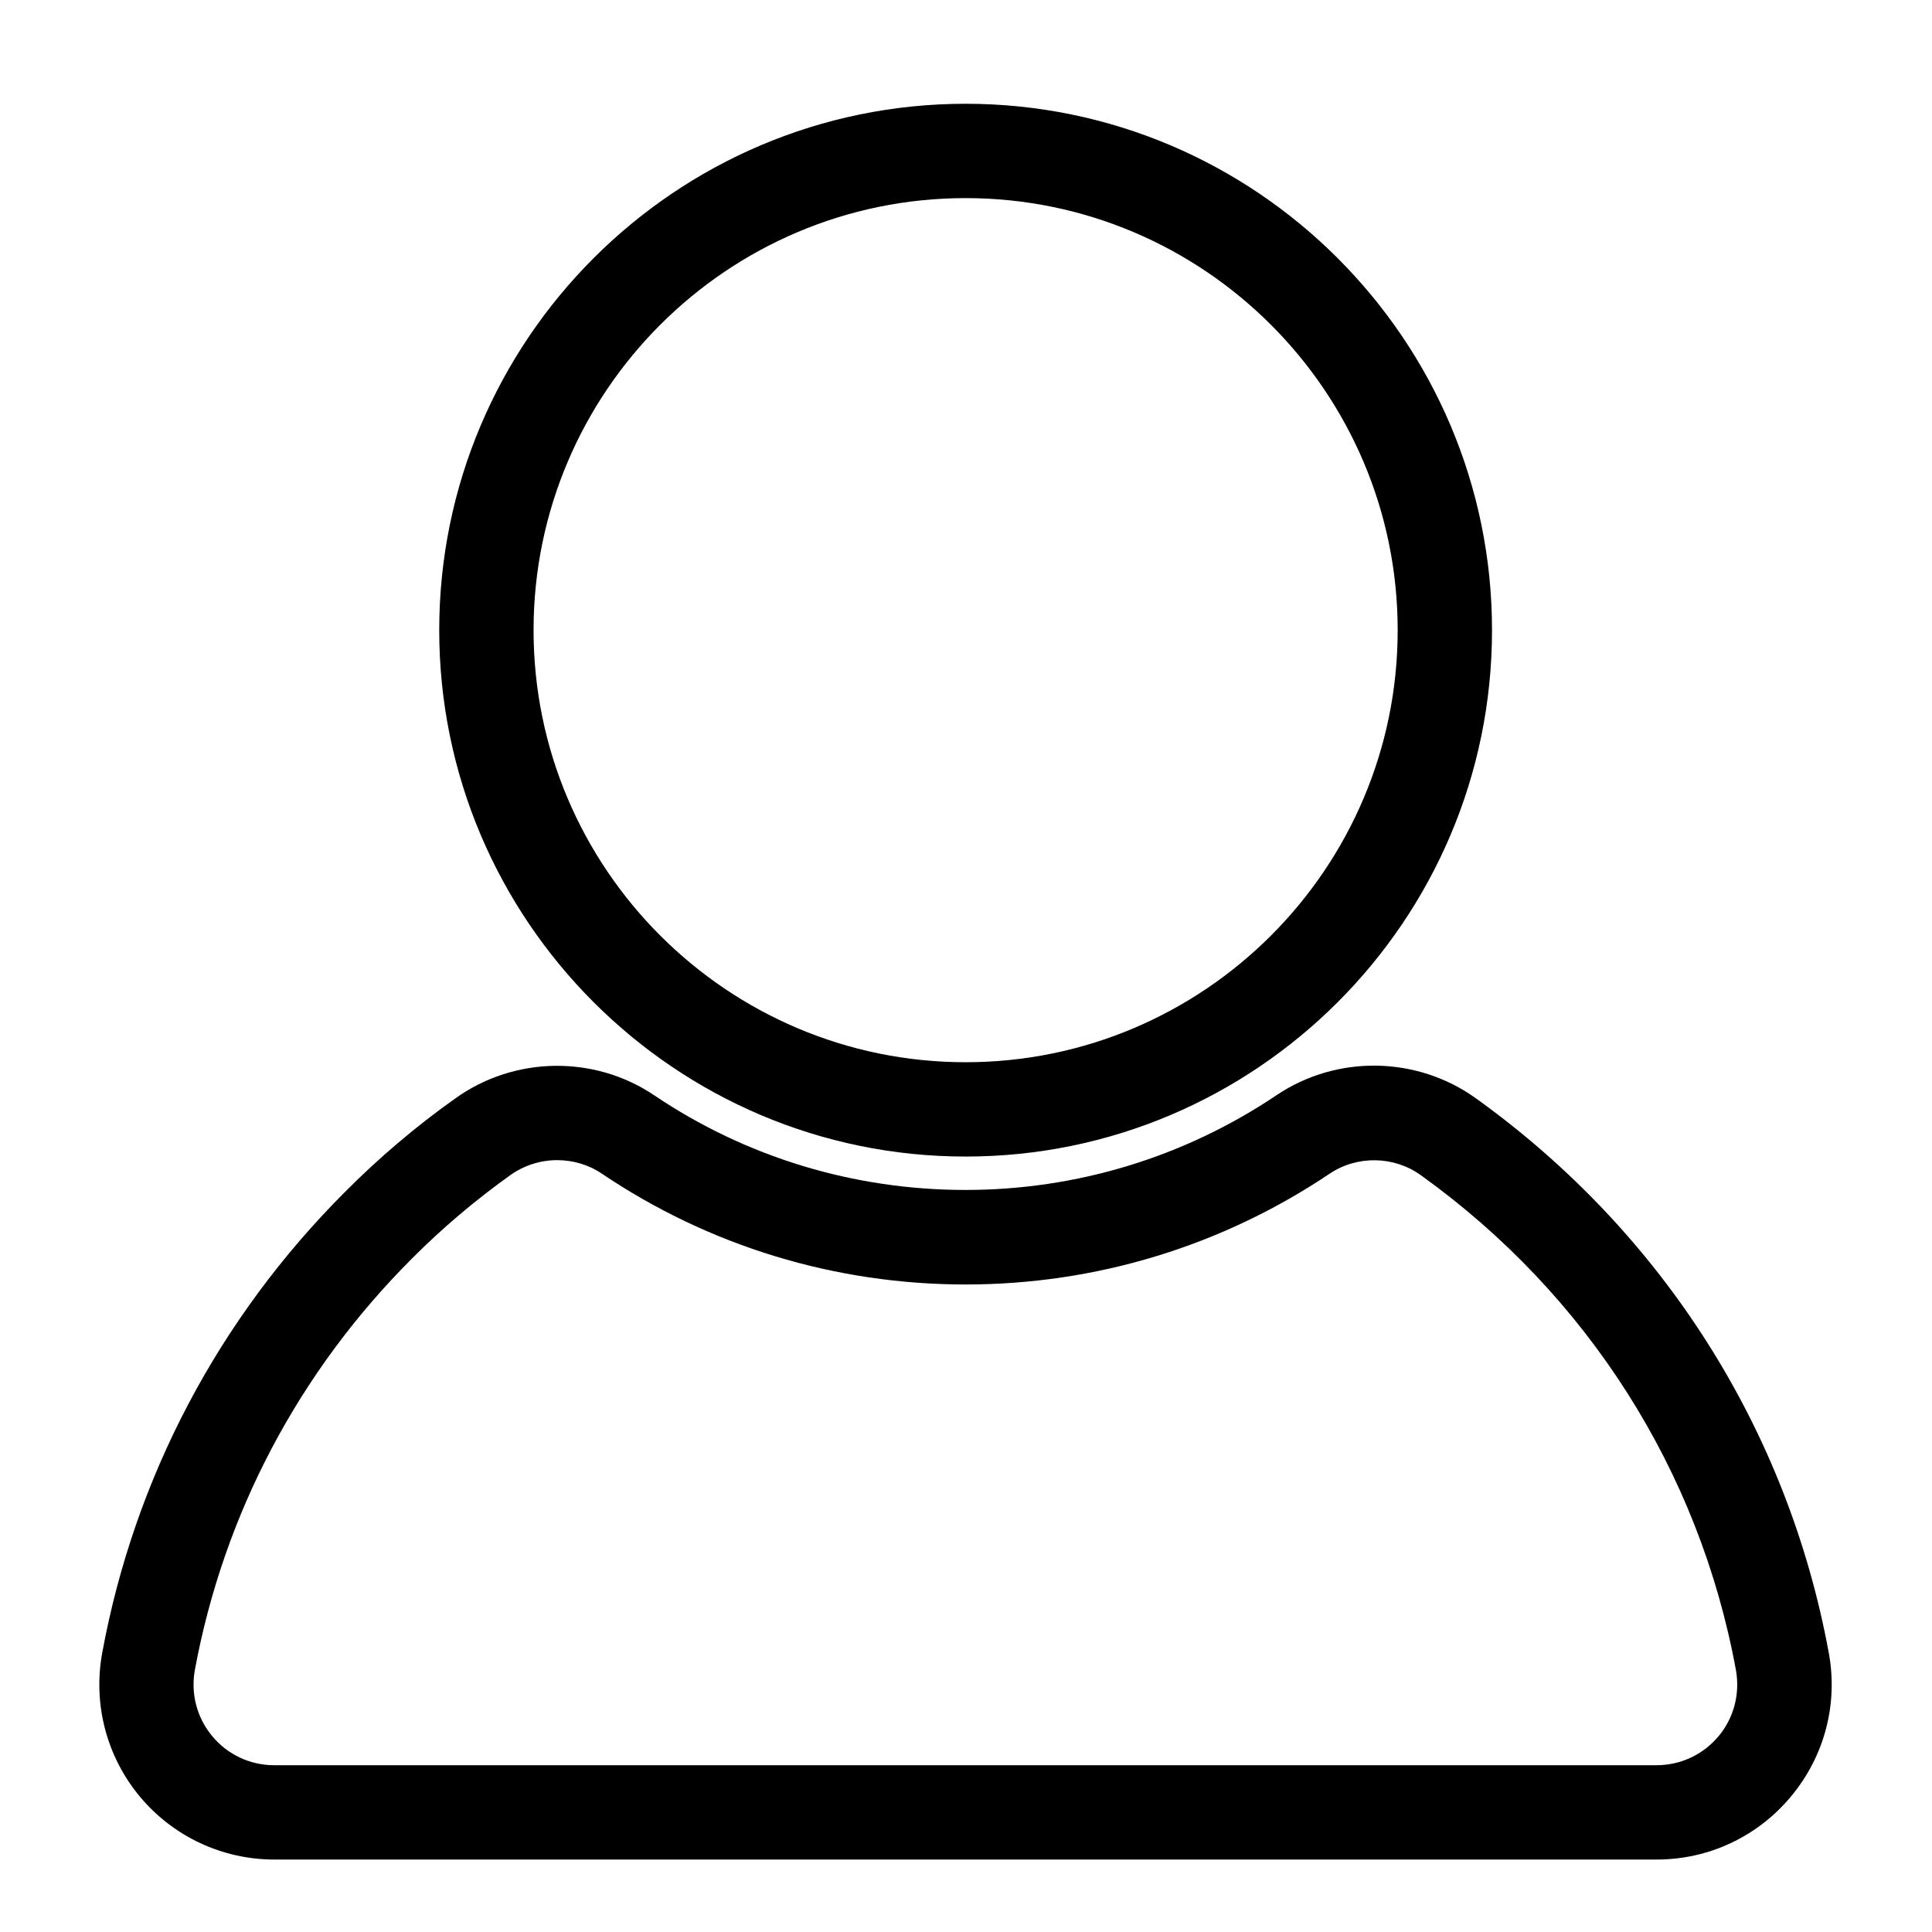 <?xml version="1.0" standalone="no"?><!DOCTYPE svg PUBLIC "-//W3C//DTD SVG 1.1//EN" "http://www.w3.org/Graphics/SVG/1.1/DTD/svg11.dtd"><svg t="1611578275607" class="icon" viewBox="0 0 1024 1024" version="1.1" xmlns="http://www.w3.org/2000/svg" p-id="6516" xmlns:xlink="http://www.w3.org/1999/xlink" width="48" height="48"><defs><style type="text/css"></style></defs><path d="M511.8 613c-153.8 0-279-125.2-279-279S358 55 511.8 55s279 125.2 279 279c0 153.9-125.2 279-279 279z m0-508c-126.3 0-229 102.7-229 229s102.7 229 229 229 229-102.7 229-229-102.8-229-229-229z" p-id="6517"></path><path d="M878.1 985.6H145.4c-27.6 0-53.6-12.2-71.3-33.4-17.7-21.3-24.9-49.1-19.9-76.3 17.1-92.6 61.6-177.1 128.7-244.2 17.8-17.9 37.4-34.6 58.4-49.5 31.2-22.4 73.6-23.1 105.4-1.7 48.8 32.9 105.9 50.2 165 50.2 59 0 116.1-17.4 165-50.3 31.9-21.4 74.3-20.7 105.5 1.7 98.8 70.9 165.3 175.3 187.1 294 5 27.1-2.3 54.7-19.9 75.9-17.7 21.4-43.7 33.6-71.3 33.6zM295.3 614.9c-8.7 0-17.5 2.7-24.9 8-18.7 13.4-36.2 28.2-52.1 44.2-59.9 59.9-99.7 135.3-115 217.9-2.3 12.6 1 25.4 9.2 35.2 8.1 9.8 20.1 15.4 32.8 15.4H878c12.8 0 24.7-5.6 32.9-15.4 8.1-9.7 11.4-22.4 9.2-34.9-19.4-105.9-78.8-199.1-167-262.4-14.3-10.3-33.8-10.6-48.4-0.8-57.2 38.4-123.9 58.7-192.9 58.7-69.1 0-135.8-20.3-192.9-58.8-7.1-4.8-15.4-7.1-23.6-7.1z" p-id="6518"></path></svg>